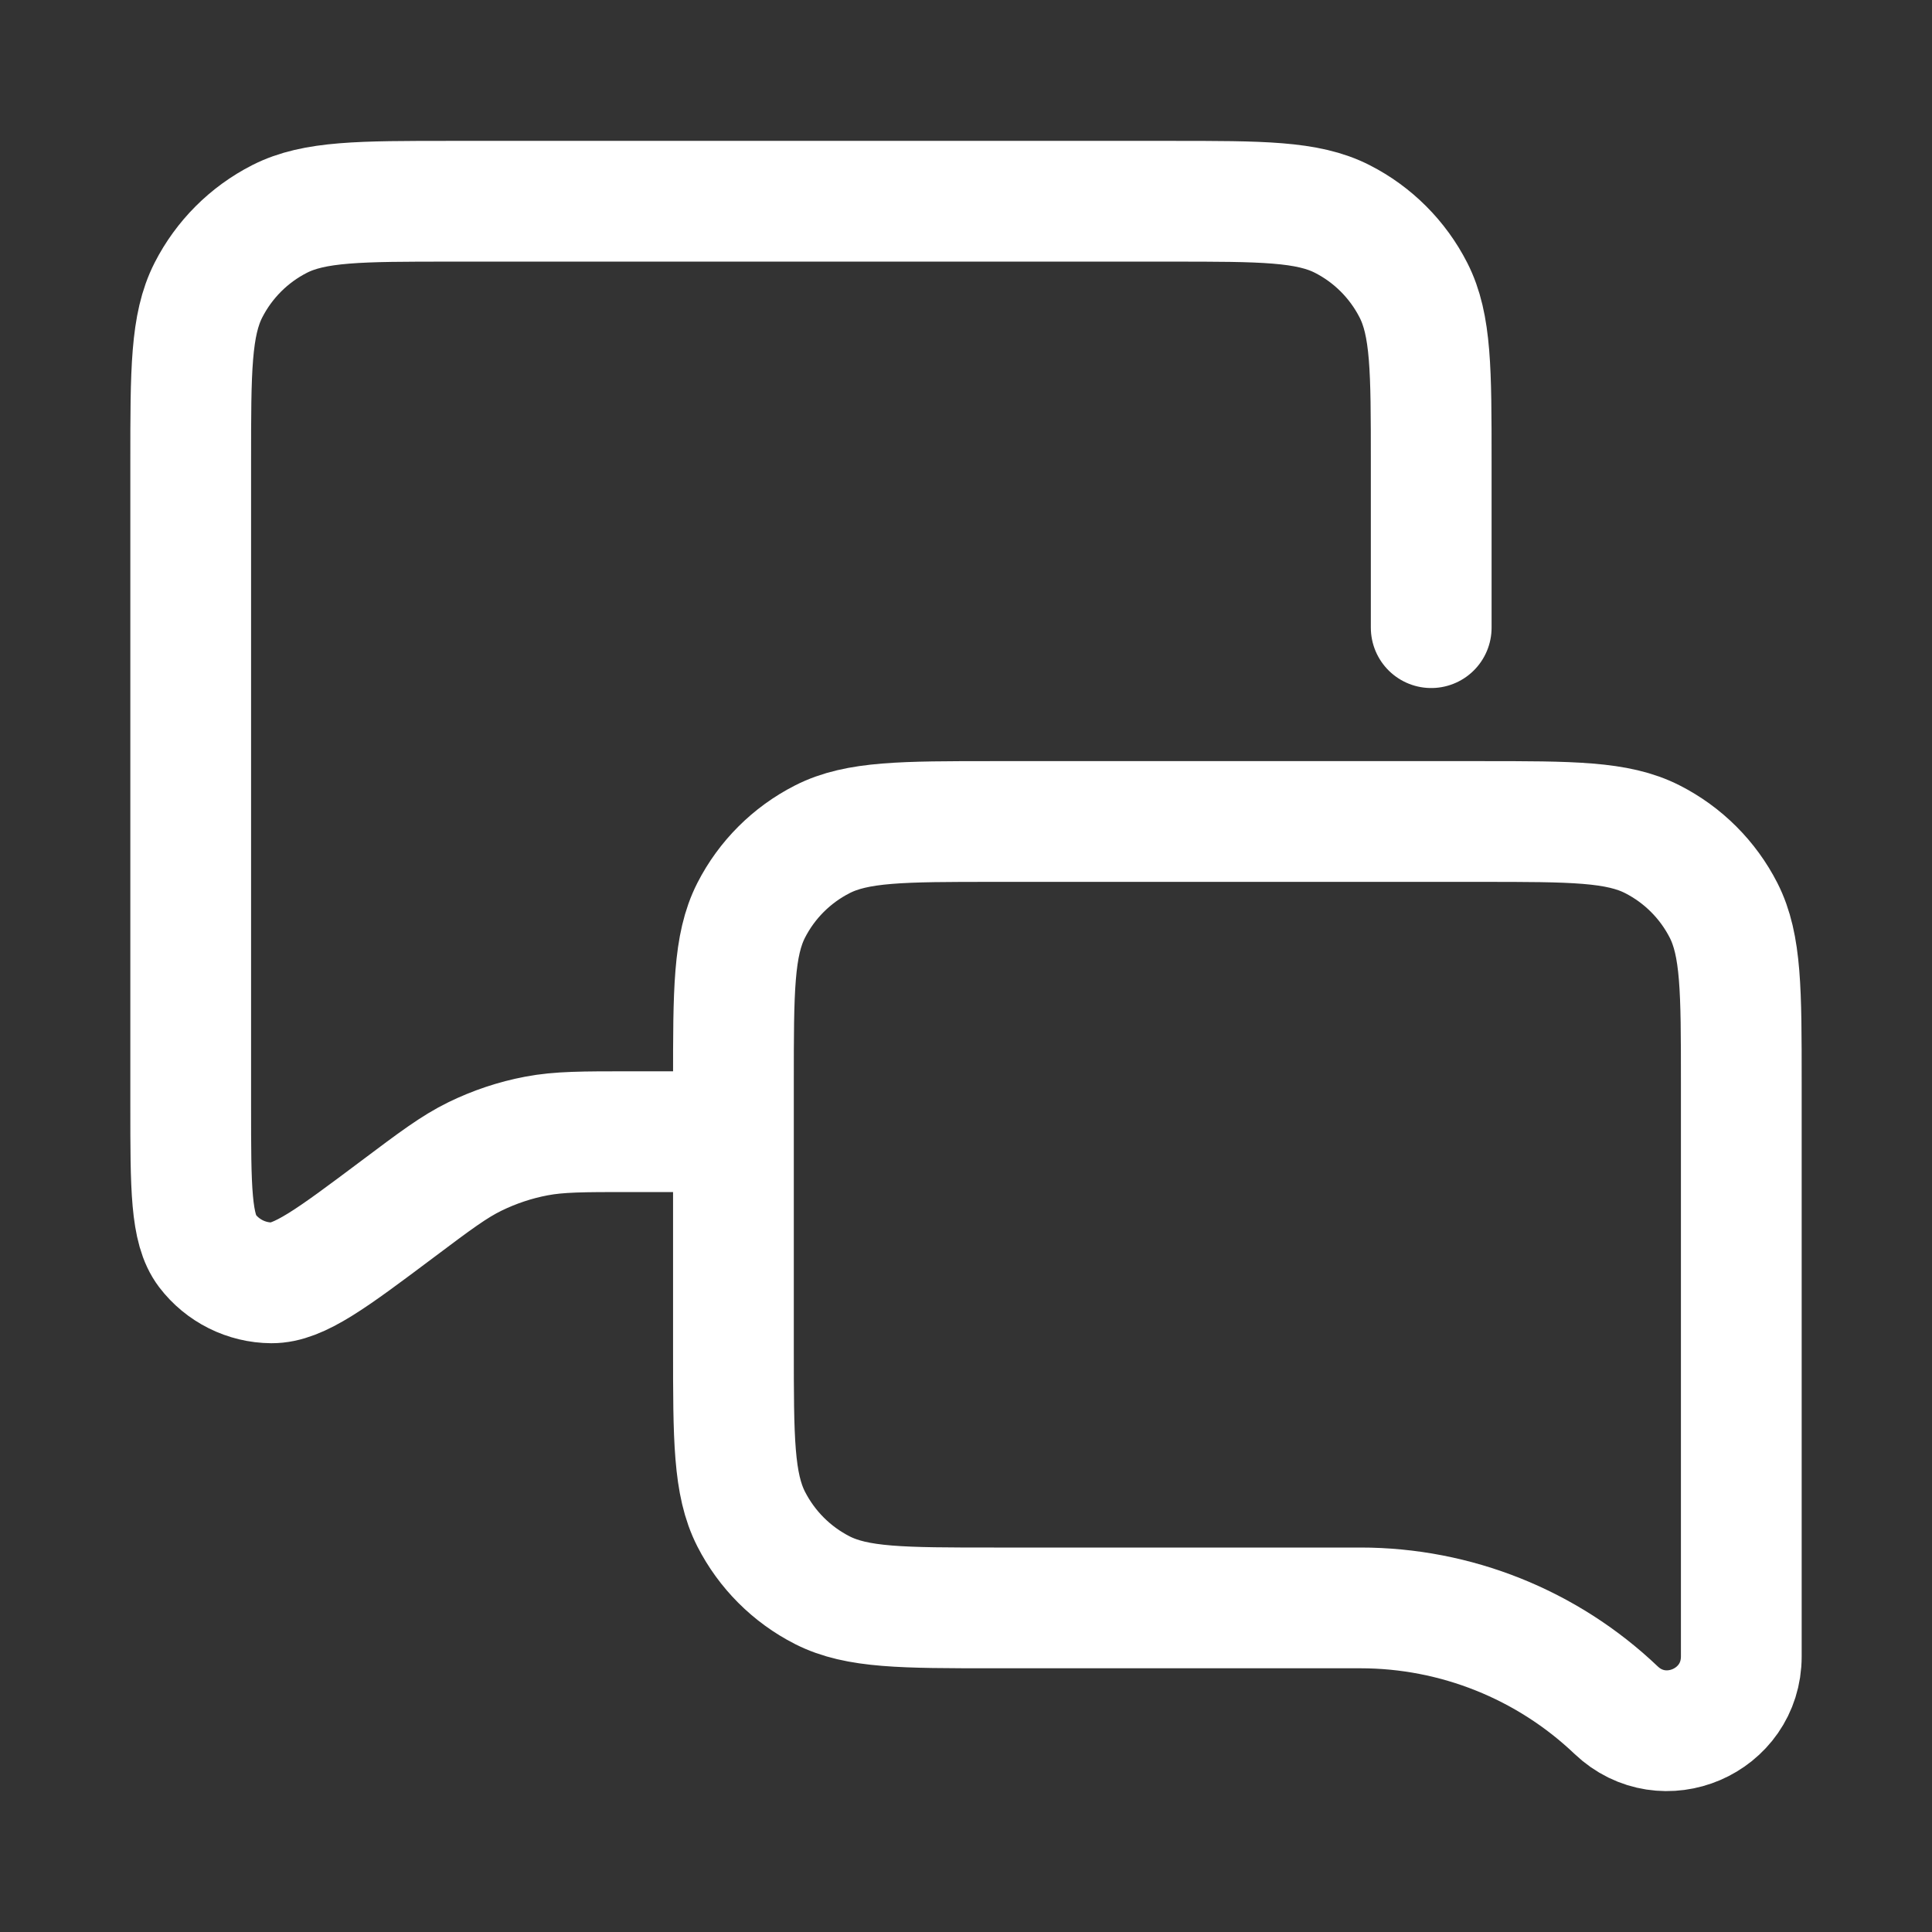 <svg width="24" height="24" viewBox="0 0 24 24" fill="none" xmlns="http://www.w3.org/2000/svg">
<rect x="0" y="0" width="24" height="24" fill="#333333" stroke="none"/>
<path d="M9.111 14.058H7.826C7.239 14.058 6.945 14.058 6.663 14.112C6.398 14.162 6.142 14.248 5.9 14.366C5.642 14.492 5.407 14.668 4.937 15.021C4.122 15.632 3.714 15.938 3.373 15.936C3.06 15.934 2.765 15.786 2.575 15.537C2.369 15.265 2.369 14.756 2.369 13.737V5.736C2.369 4.603 2.369 4.037 2.589 3.604C2.783 3.224 3.092 2.914 3.473 2.72C3.906 2.5 4.472 2.5 5.605 2.5H14.543C15.675 2.5 16.242 2.5 16.674 2.72C17.055 2.914 17.364 3.224 17.558 3.604C17.779 4.037 17.779 4.603 17.779 5.736V7.797M20.076 21.244C19.22 20.429 18.083 19.974 16.9 19.974H12.347C11.214 19.974 10.648 19.974 10.215 19.754C9.834 19.56 9.525 19.25 9.331 18.87C9.111 18.437 9.111 17.871 9.111 16.738V13.441C9.111 12.309 9.111 11.742 9.331 11.309C9.525 10.929 9.834 10.62 10.215 10.426C10.648 10.205 11.214 10.205 12.347 10.205H18.395C19.528 10.205 20.094 10.205 20.527 10.426C20.908 10.62 21.217 10.929 21.411 11.309C21.631 11.742 21.631 12.309 21.631 13.441V20.577C21.631 21.387 20.662 21.802 20.076 21.244Z" stroke="white" stroke-width="1.5" stroke-linecap="round" stroke-linejoin="round"/>
</svg>
